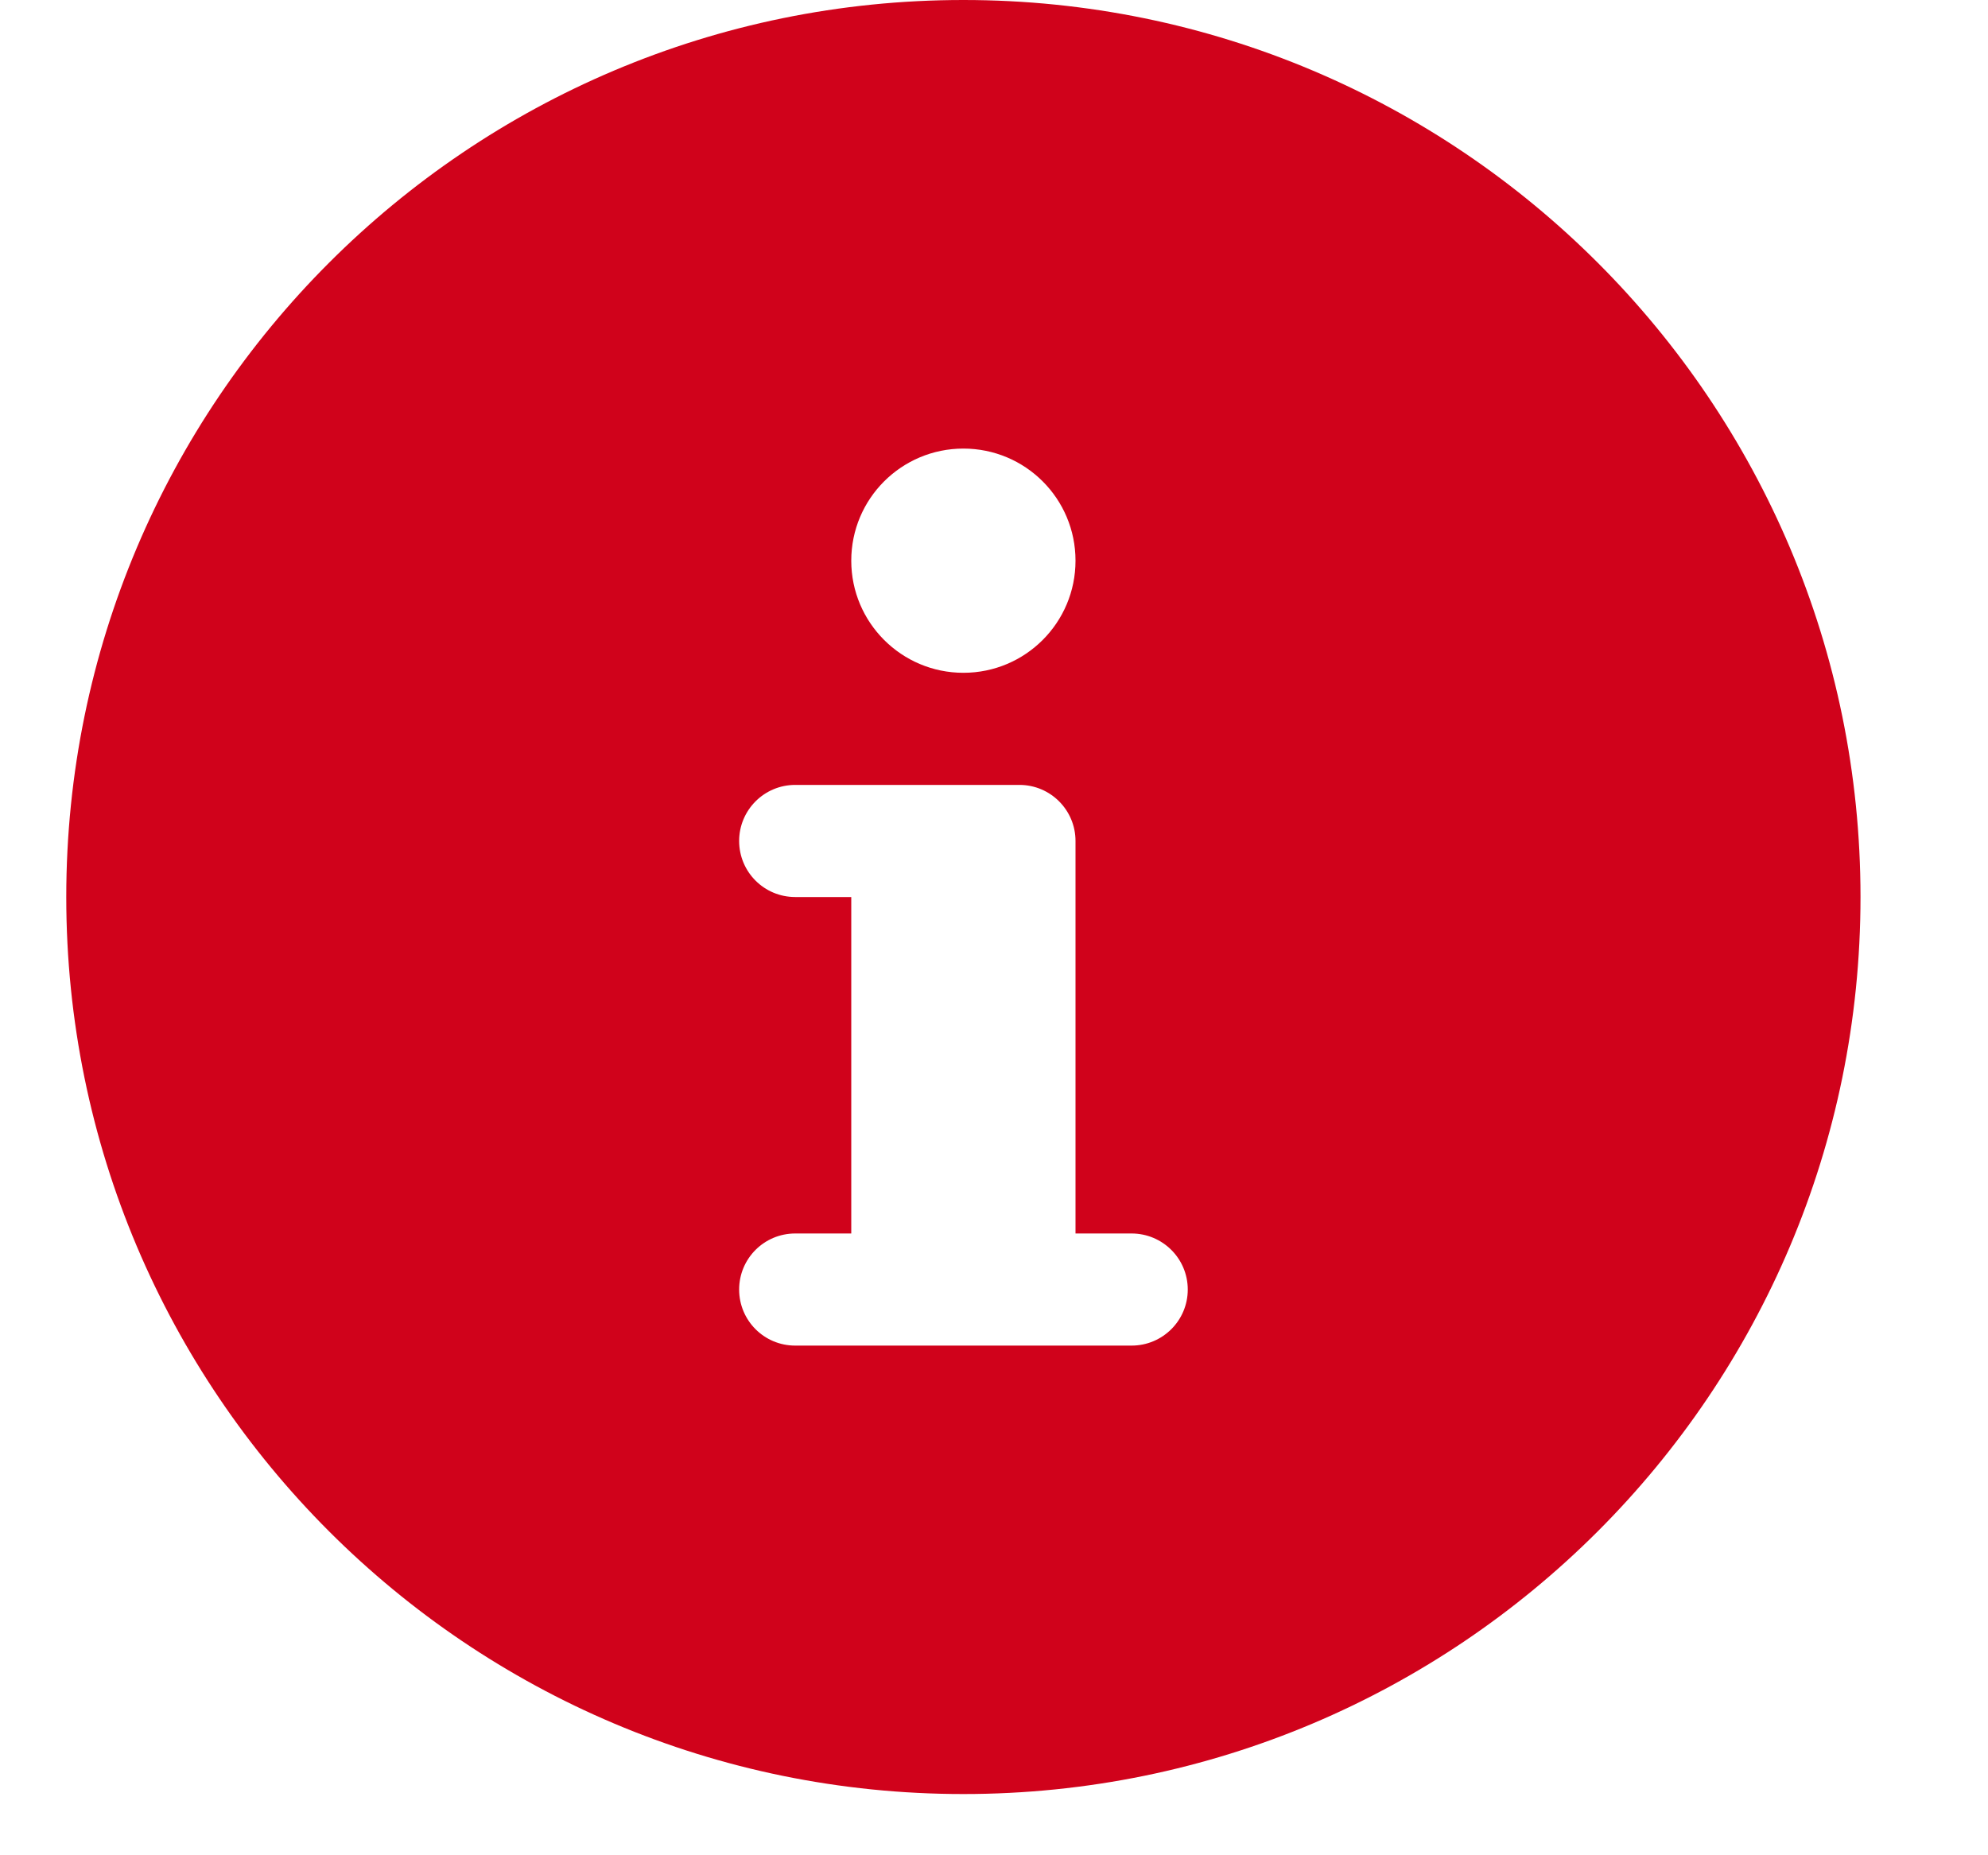 <?xml version="1.0" encoding="UTF-8"?>
<svg width="15px" height="14px" viewBox="0 0 15 14" version="1.1" xmlns="http://www.w3.org/2000/svg" xmlns:xlink="http://www.w3.org/1999/xlink">
    <title>6FECC4FF-B815-49B1-A362-F695D857EA82</title>
    <g id="Welcome" stroke="none" stroke-width="1" fill="none" fill-rule="evenodd">
        <g id="Assets" transform="translate(-1491, -668)" fill="#D0021B" fill-rule="nonzero">
            <g id="information-button" transform="translate(1491.5, 668)">
                <path d="M6.769,0 C3.031,0 0,3.031 0,6.769 C0,10.508 3.031,13.538 6.769,13.538 C10.508,13.538 13.538,10.508 13.538,6.769 C13.538,3.031 10.508,0 6.769,0 Z M6.769,3.385 C7.237,3.385 7.615,3.763 7.615,4.231 C7.615,4.698 7.237,5.077 6.769,5.077 C6.302,5.077 5.923,4.698 5.923,4.231 C5.923,3.763 6.302,3.385 6.769,3.385 Z M8.038,10.154 L5.5,10.154 C5.266,10.154 5.077,9.965 5.077,9.731 C5.077,9.497 5.266,9.308 5.5,9.308 L5.923,9.308 L5.923,6.769 L5.5,6.769 C5.266,6.769 5.077,6.58 5.077,6.346 C5.077,6.113 5.266,5.923 5.5,5.923 L7.192,5.923 C7.426,5.923 7.615,6.113 7.615,6.346 L7.615,9.308 L8.038,9.308 C8.272,9.308 8.462,9.497 8.462,9.731 C8.462,9.965 8.272,10.154 8.038,10.154 Z" id="Shape"></path>
            </g>
        </g>
    </g>
</svg>